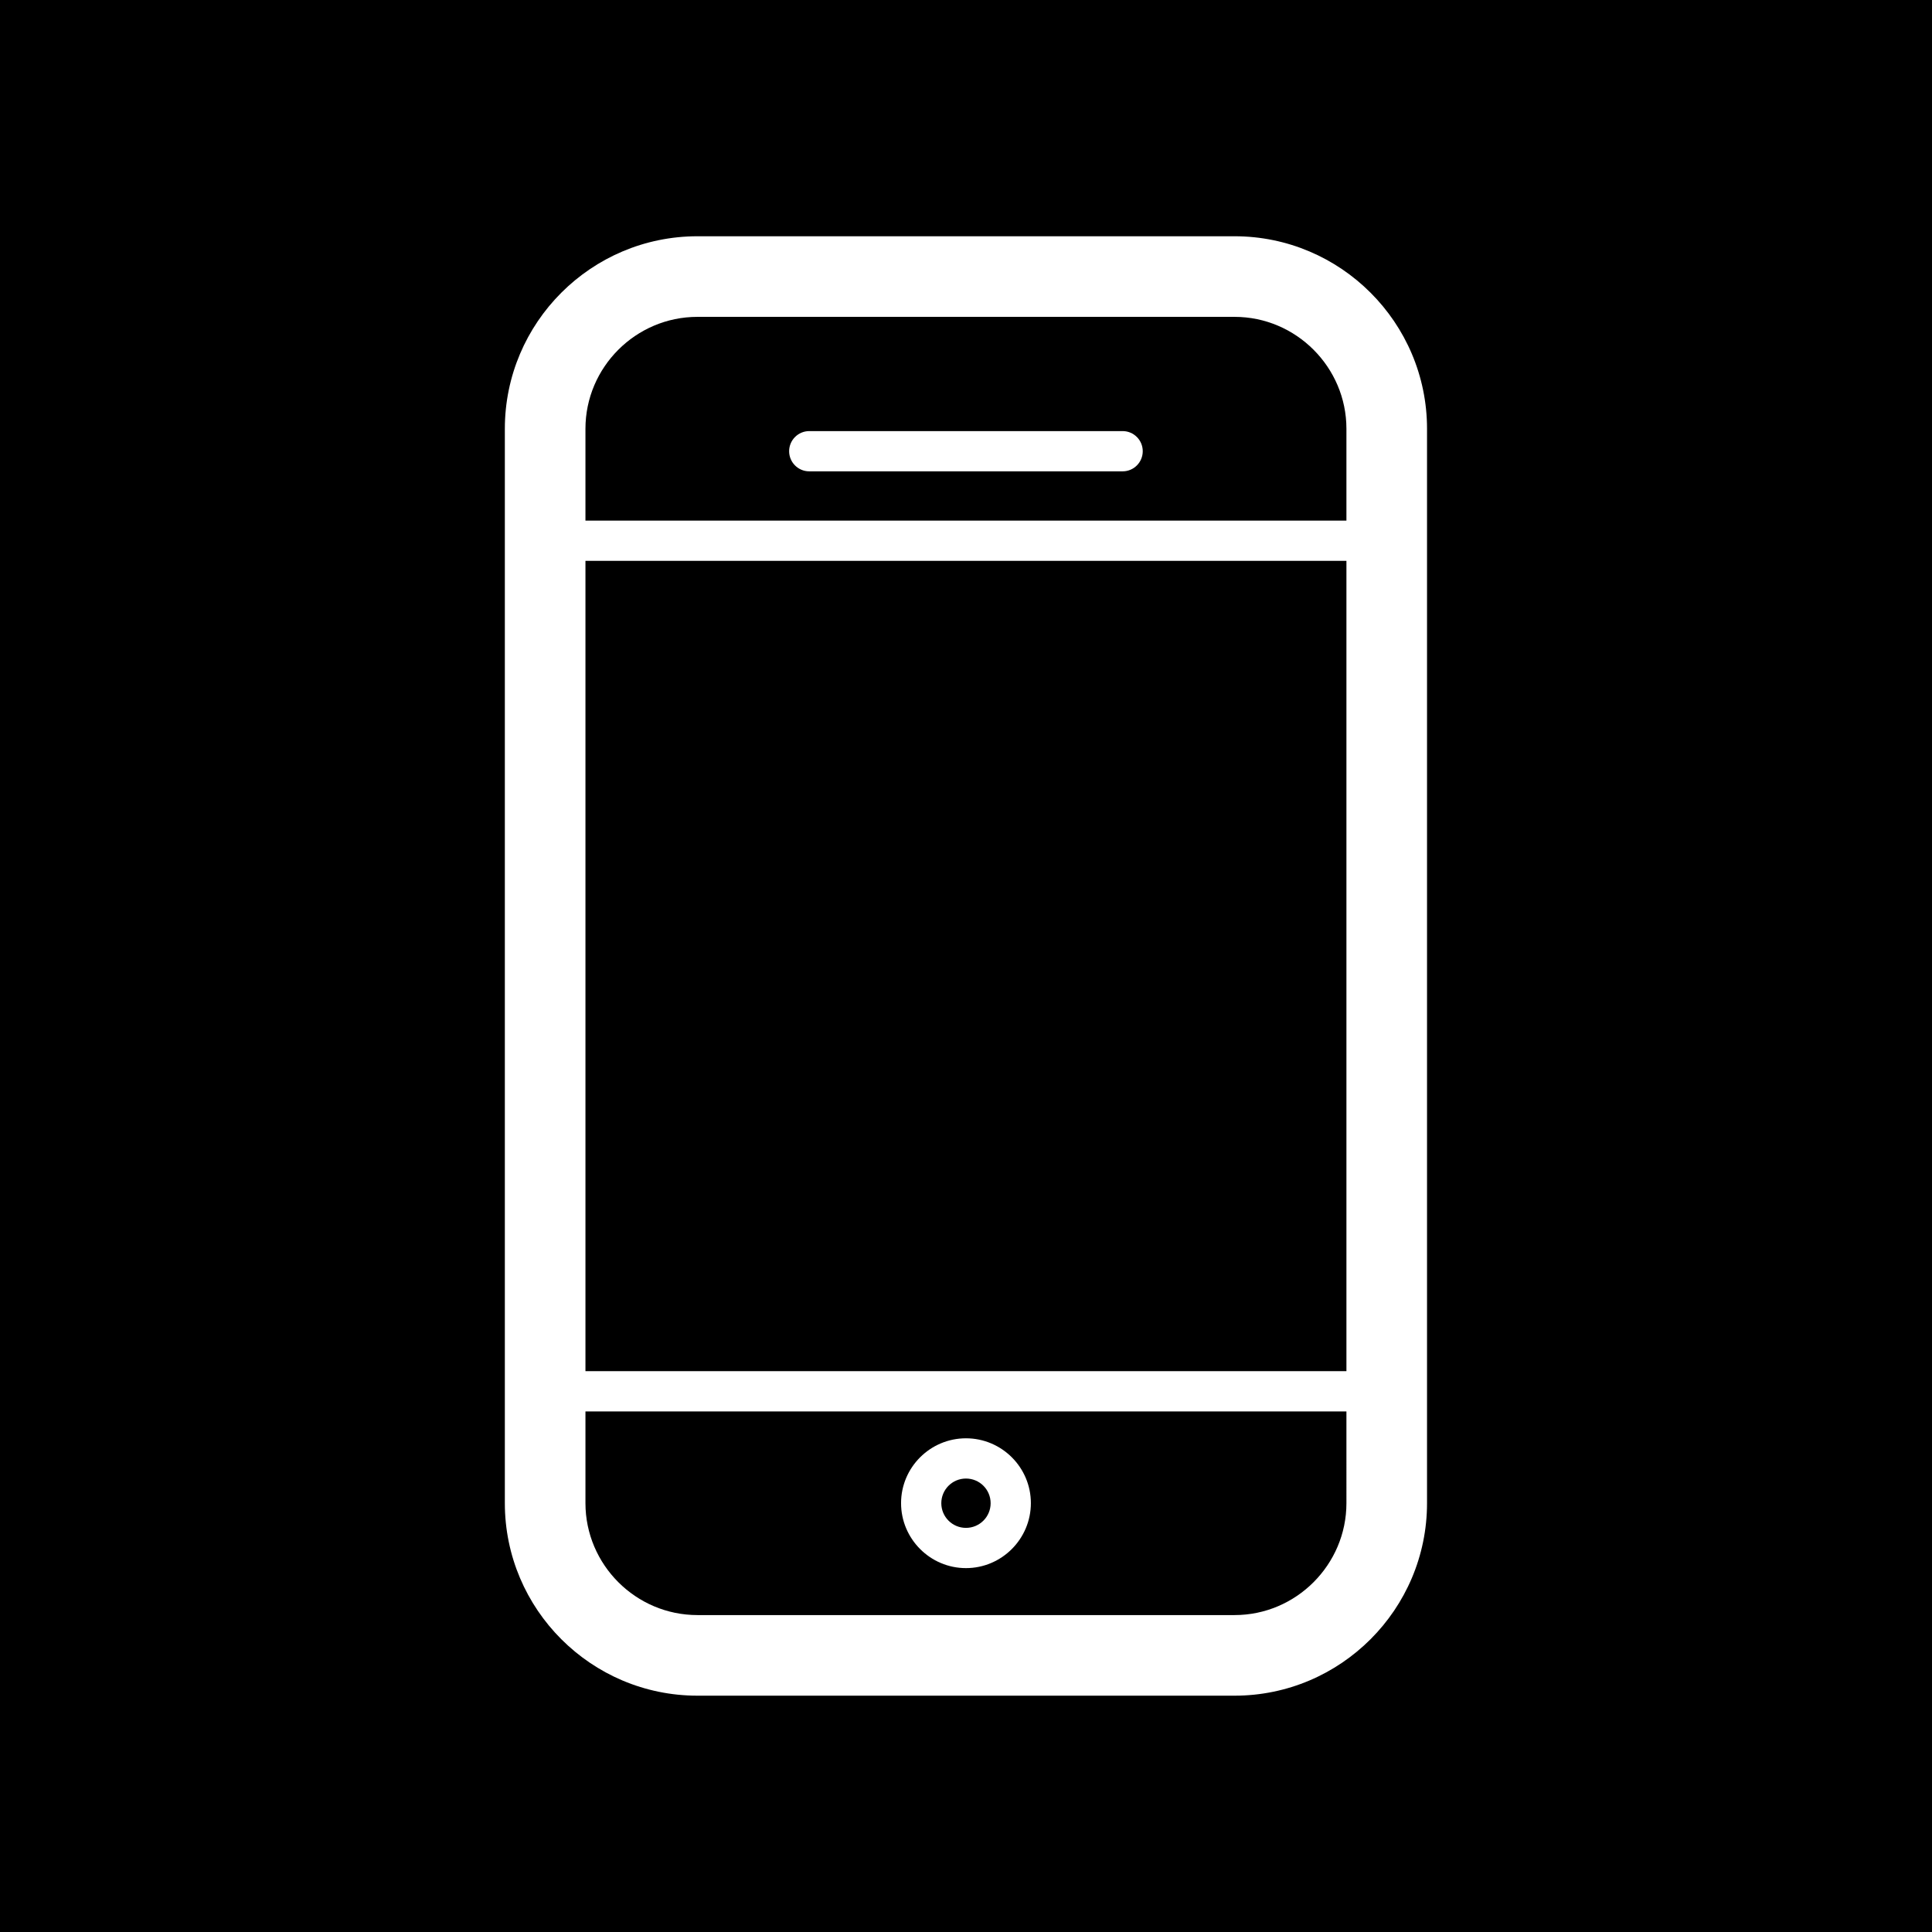 <?xml version="1.0" encoding="utf-8"?>
<!-- Generator: Adobe Illustrator 16.0.0, SVG Export Plug-In . SVG Version: 6.00 Build 0)  -->
<!DOCTYPE svg PUBLIC "-//W3C//DTD SVG 1.1//EN" "http://www.w3.org/Graphics/SVG/1.1/DTD/svg11.dtd">
<svg version="1.1" id="Layer_1" xmlns="http://www.w3.org/2000/svg" xmlns:xlink="http://www.w3.org/1999/xlink" x="0px" y="0px"
	 width="31.017px" height="31.017px" viewBox="0 0 31.017 31.017" enable-background="new 0 0 31.017 31.017" xml:space="preserve">
<g>
	<rect x="9.399" y="9.004" width="12.217" height="13.009"/>
	<path d="M21.616,6.884c0-0.988-0.808-1.797-1.796-1.797h-8.623c-0.99,0-1.798,0.809-1.798,1.797v1.474h12.217V6.884z M18.023,7.567
		h-5.031c-0.179,0-0.323-0.145-0.323-0.323s0.145-0.323,0.323-0.323h5.031c0.179,0,0.323,0.145,0.323,0.323
		S18.202,7.567,18.023,7.567z"/>
	<circle cx="15.508" cy="24.133" r="0.396"/>
	<path d="M9.399,24.132c0,0.988,0.808,1.797,1.798,1.797h8.623c0.988,0,1.796-0.809,1.796-1.797V22.66H9.399V24.132z M15.508,23.091
		c0.574,0,1.042,0.467,1.042,1.041s-0.468,1.043-1.042,1.043s-1.042-0.469-1.042-1.043S14.934,23.091,15.508,23.091z"/>
	<path d="M0,0v31.017h31.017V0H0z M22.91,24.132c0,1.704-1.387,3.091-3.09,3.091h-8.623c-1.705,0-3.092-1.387-3.092-3.091V6.884
		c0-1.704,1.387-3.091,3.092-3.091h8.623c1.703,0,3.09,1.387,3.09,3.091V24.132z"/>
</g>
</svg>
